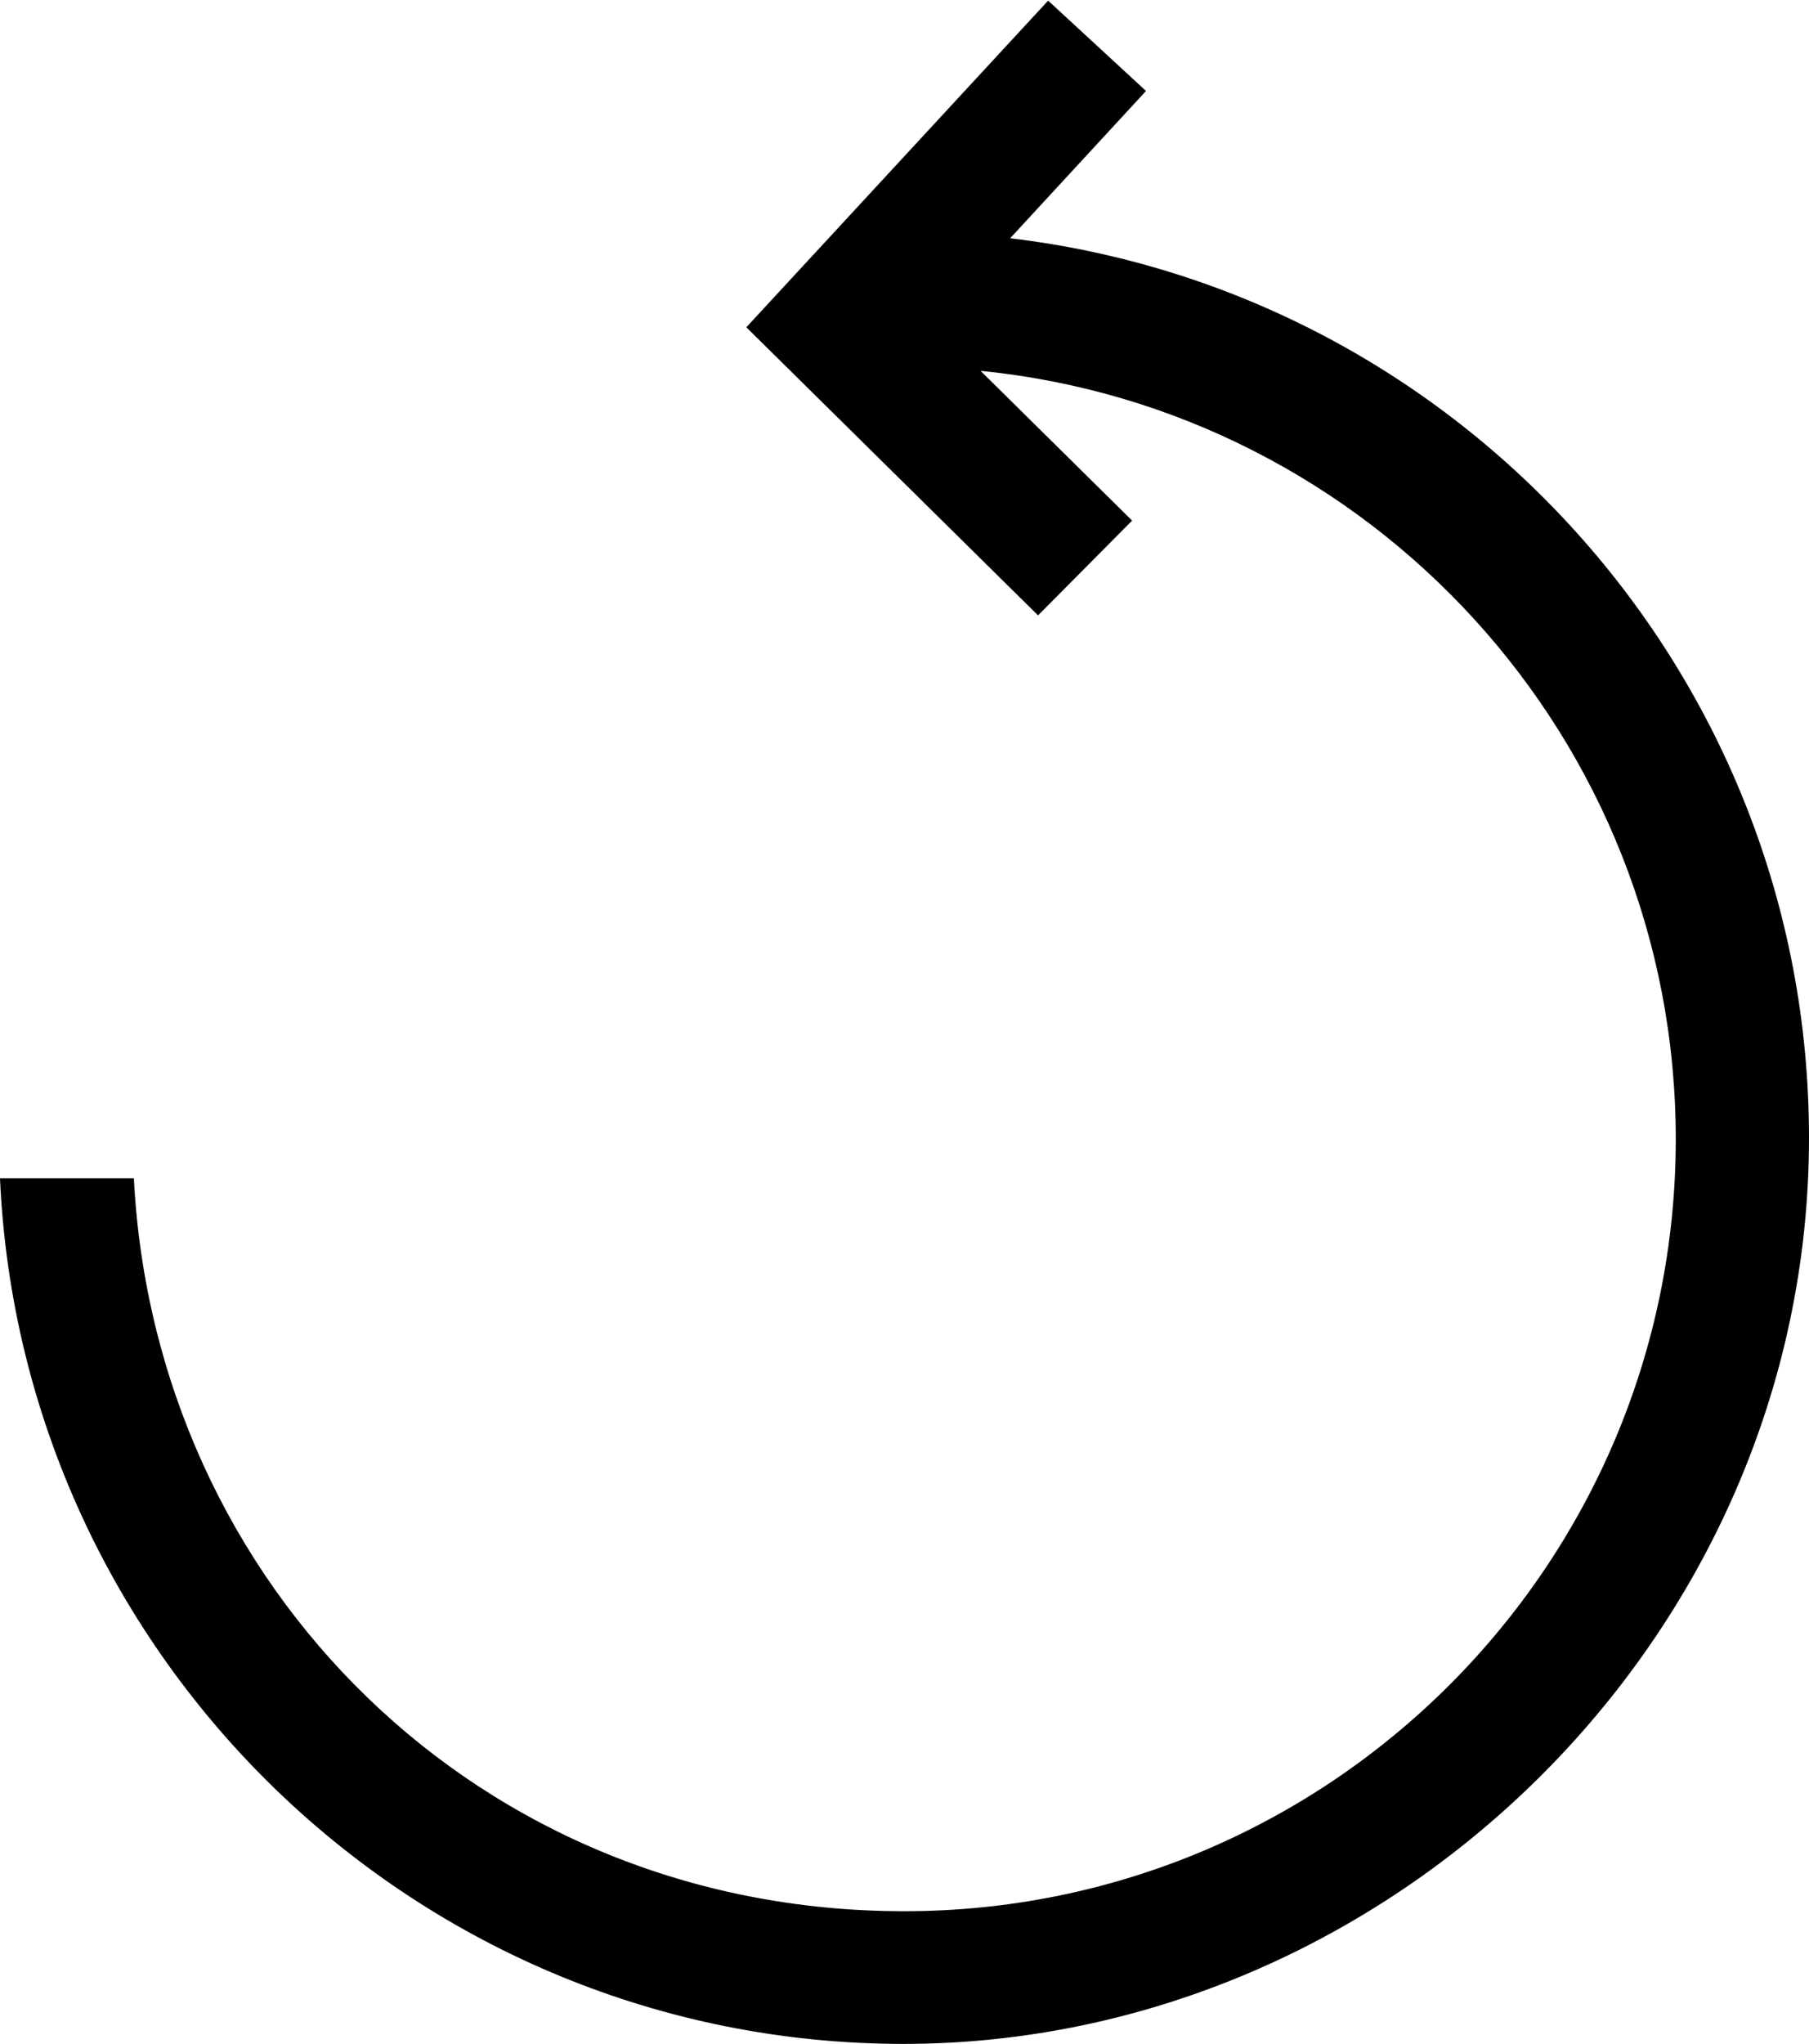 <?xml version="1.0" encoding="UTF-8"?>
<svg id="Layer_1" data-name="Layer 1" xmlns="http://www.w3.org/2000/svg" viewBox="0 0 28.65 32.35">
  <path d="m15.99,3.78l2.16-2.34-1.55-1.43-4.78,5.17,4.62,4.56,1.49-1.5-2.4-2.37c6.17.61,11.01,5.82,11.01,12.16,0,6.74-5.48,12.22-12.22,12.22S2.45,25.09,2.12,18.65H0c.34,7.61,6.62,13.7,14.31,13.7s14.34-6.43,14.34-14.34c0-7.34-5.54-13.4-12.66-14.24Z"/>
</svg>